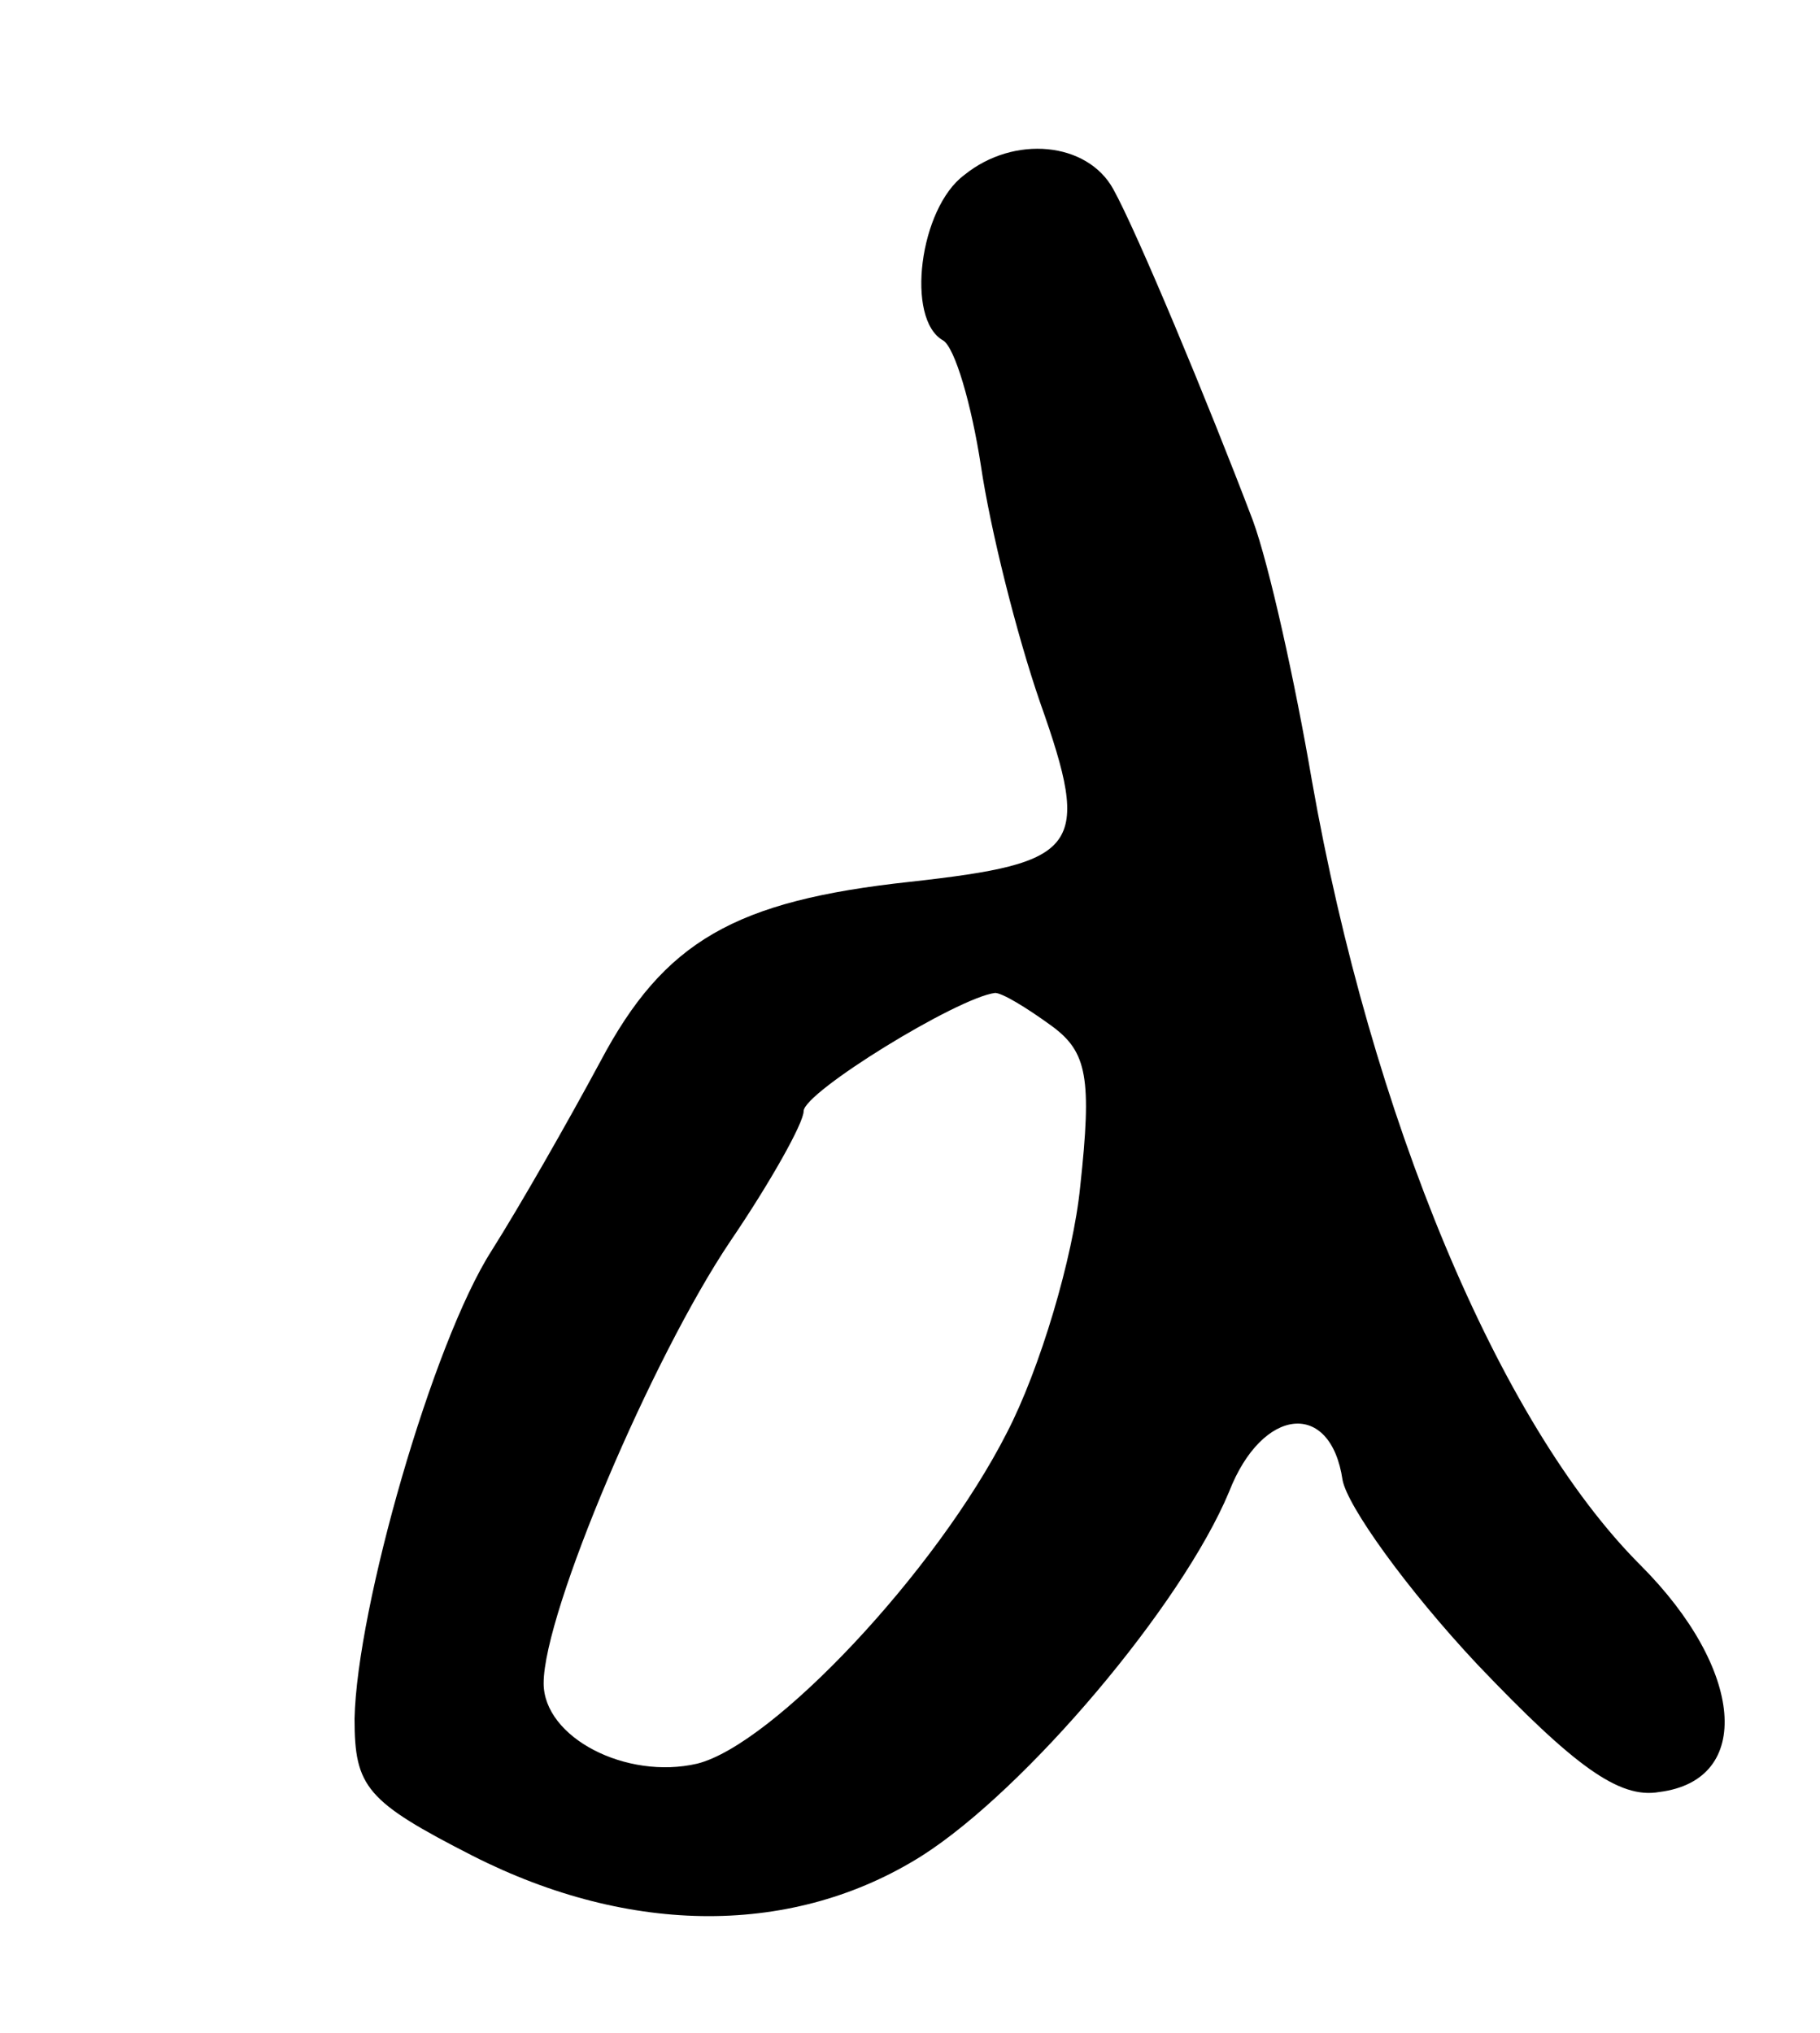 <?xml version="1.0" standalone="no"?>
<!DOCTYPE svg PUBLIC "-//W3C//DTD SVG 20010904//EN"
 "http://www.w3.org/TR/2001/REC-SVG-20010904/DTD/svg10.dtd">
<svg version="1.0" xmlns="http://www.w3.org/2000/svg"
 width="77pt" height="86pt" viewBox="0 0 77 86"
 preserveAspectRatio="xMidYMid meet">
<g transform="translate(0,86) scale(0.1,-0.1)"
fill="#000000" stroke="none">
<path d="M408 786 c-19 -14 -25 -61 -9 -70 5 -3 12 -27 16 -53 4 -27 15 -71
25 -100 22 -62 17 -68 -55 -76 -74 -8 -104 -25 -131 -76 -14 -26 -34 -61 -46
-80 -25 -39 -57 -151 -58 -198 0 -29 5 -35 50 -58 67 -34 136 -34 190 0 44 28
110 106 130 154 14 36 43 39 48 5 2 -11 27 -46 57 -78 41 -43 60 -57 77 -54
40 5 36 52 -8 96 -60 60 -114 190 -139 332 -7 41 -18 91 -25 110 -19 50 -49
122 -59 140 -11 20 -42 23 -63 6z m37 -360 c15 -11 17 -22 12 -68 -3 -30 -17
-77 -31 -104 -30 -59 -99 -132 -131 -140 -30 -7 -65 11 -65 34 0 30 46 138 79
187 17 25 31 50 31 55 0 8 65 48 81 50 3 0 13 -6 24 -14z"/>
</g>
</svg>
